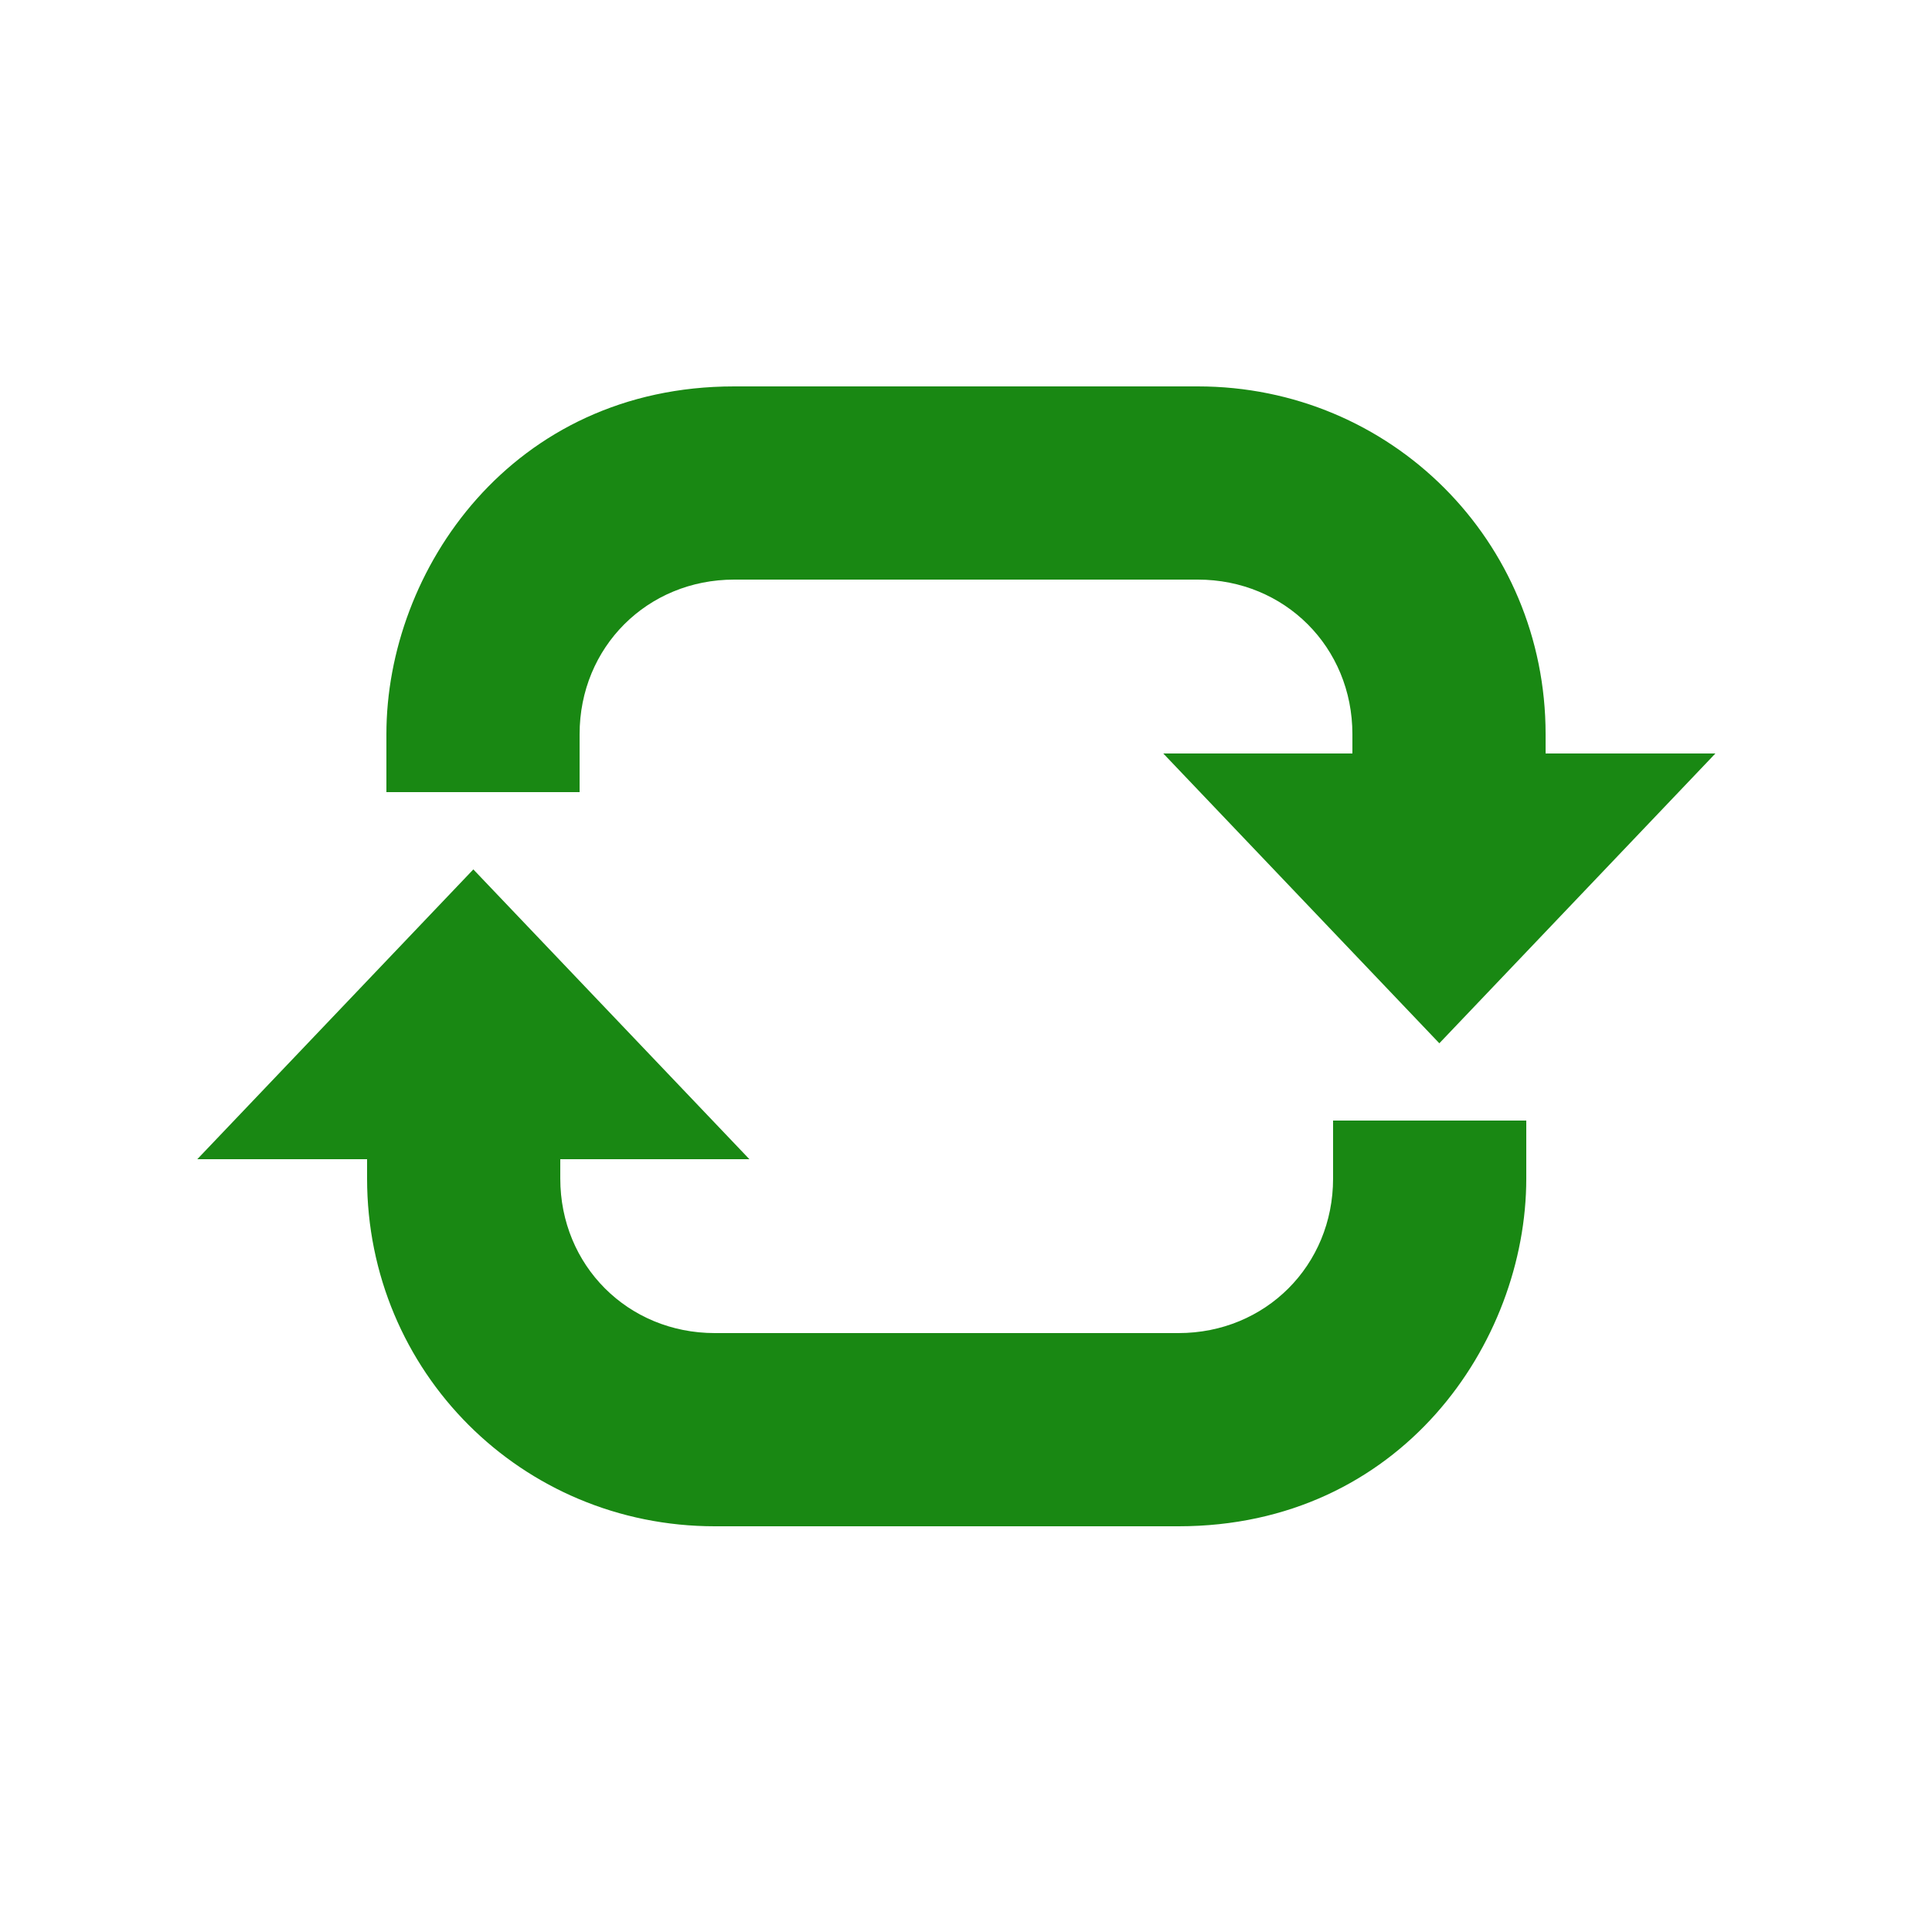 <svg width="100" height="100" viewBox="0 0 100 100" fill="#198813" xmlns="http://www.w3.org/2000/svg">
<path d="M20 38C20 29.5 26.5 20 38 20L62 20C72 20 80 28 80 38L80 39L70 39C70 39 70 42.5 70 38C70 33.5 66.5 30 62 30C57.5 30 42.5 30 38 30C33.5 30 30 33.5 30 38C30 42.5 30 41 30 41L20 41L20 38Z"/>
<path d="M74.5 54L60.211 39L88.789 39L74.5 54Z"/>
<path d="M79 61C79 69.5 72.5 79 61 79L37 79C27 79 19 71 19 61L19 60L29 60C29 60 29 56.5 29 61C29 65.5 32.5 69 37 69C41.5 69 56.5 69 61 69C65.5 69 69 65.5 69 61C69 56.5 69 58 69 58L79 58L79 61Z"/>
<path d="M24.5 45L38.789 60H10.211L24.5 45Z"/>
</svg>
